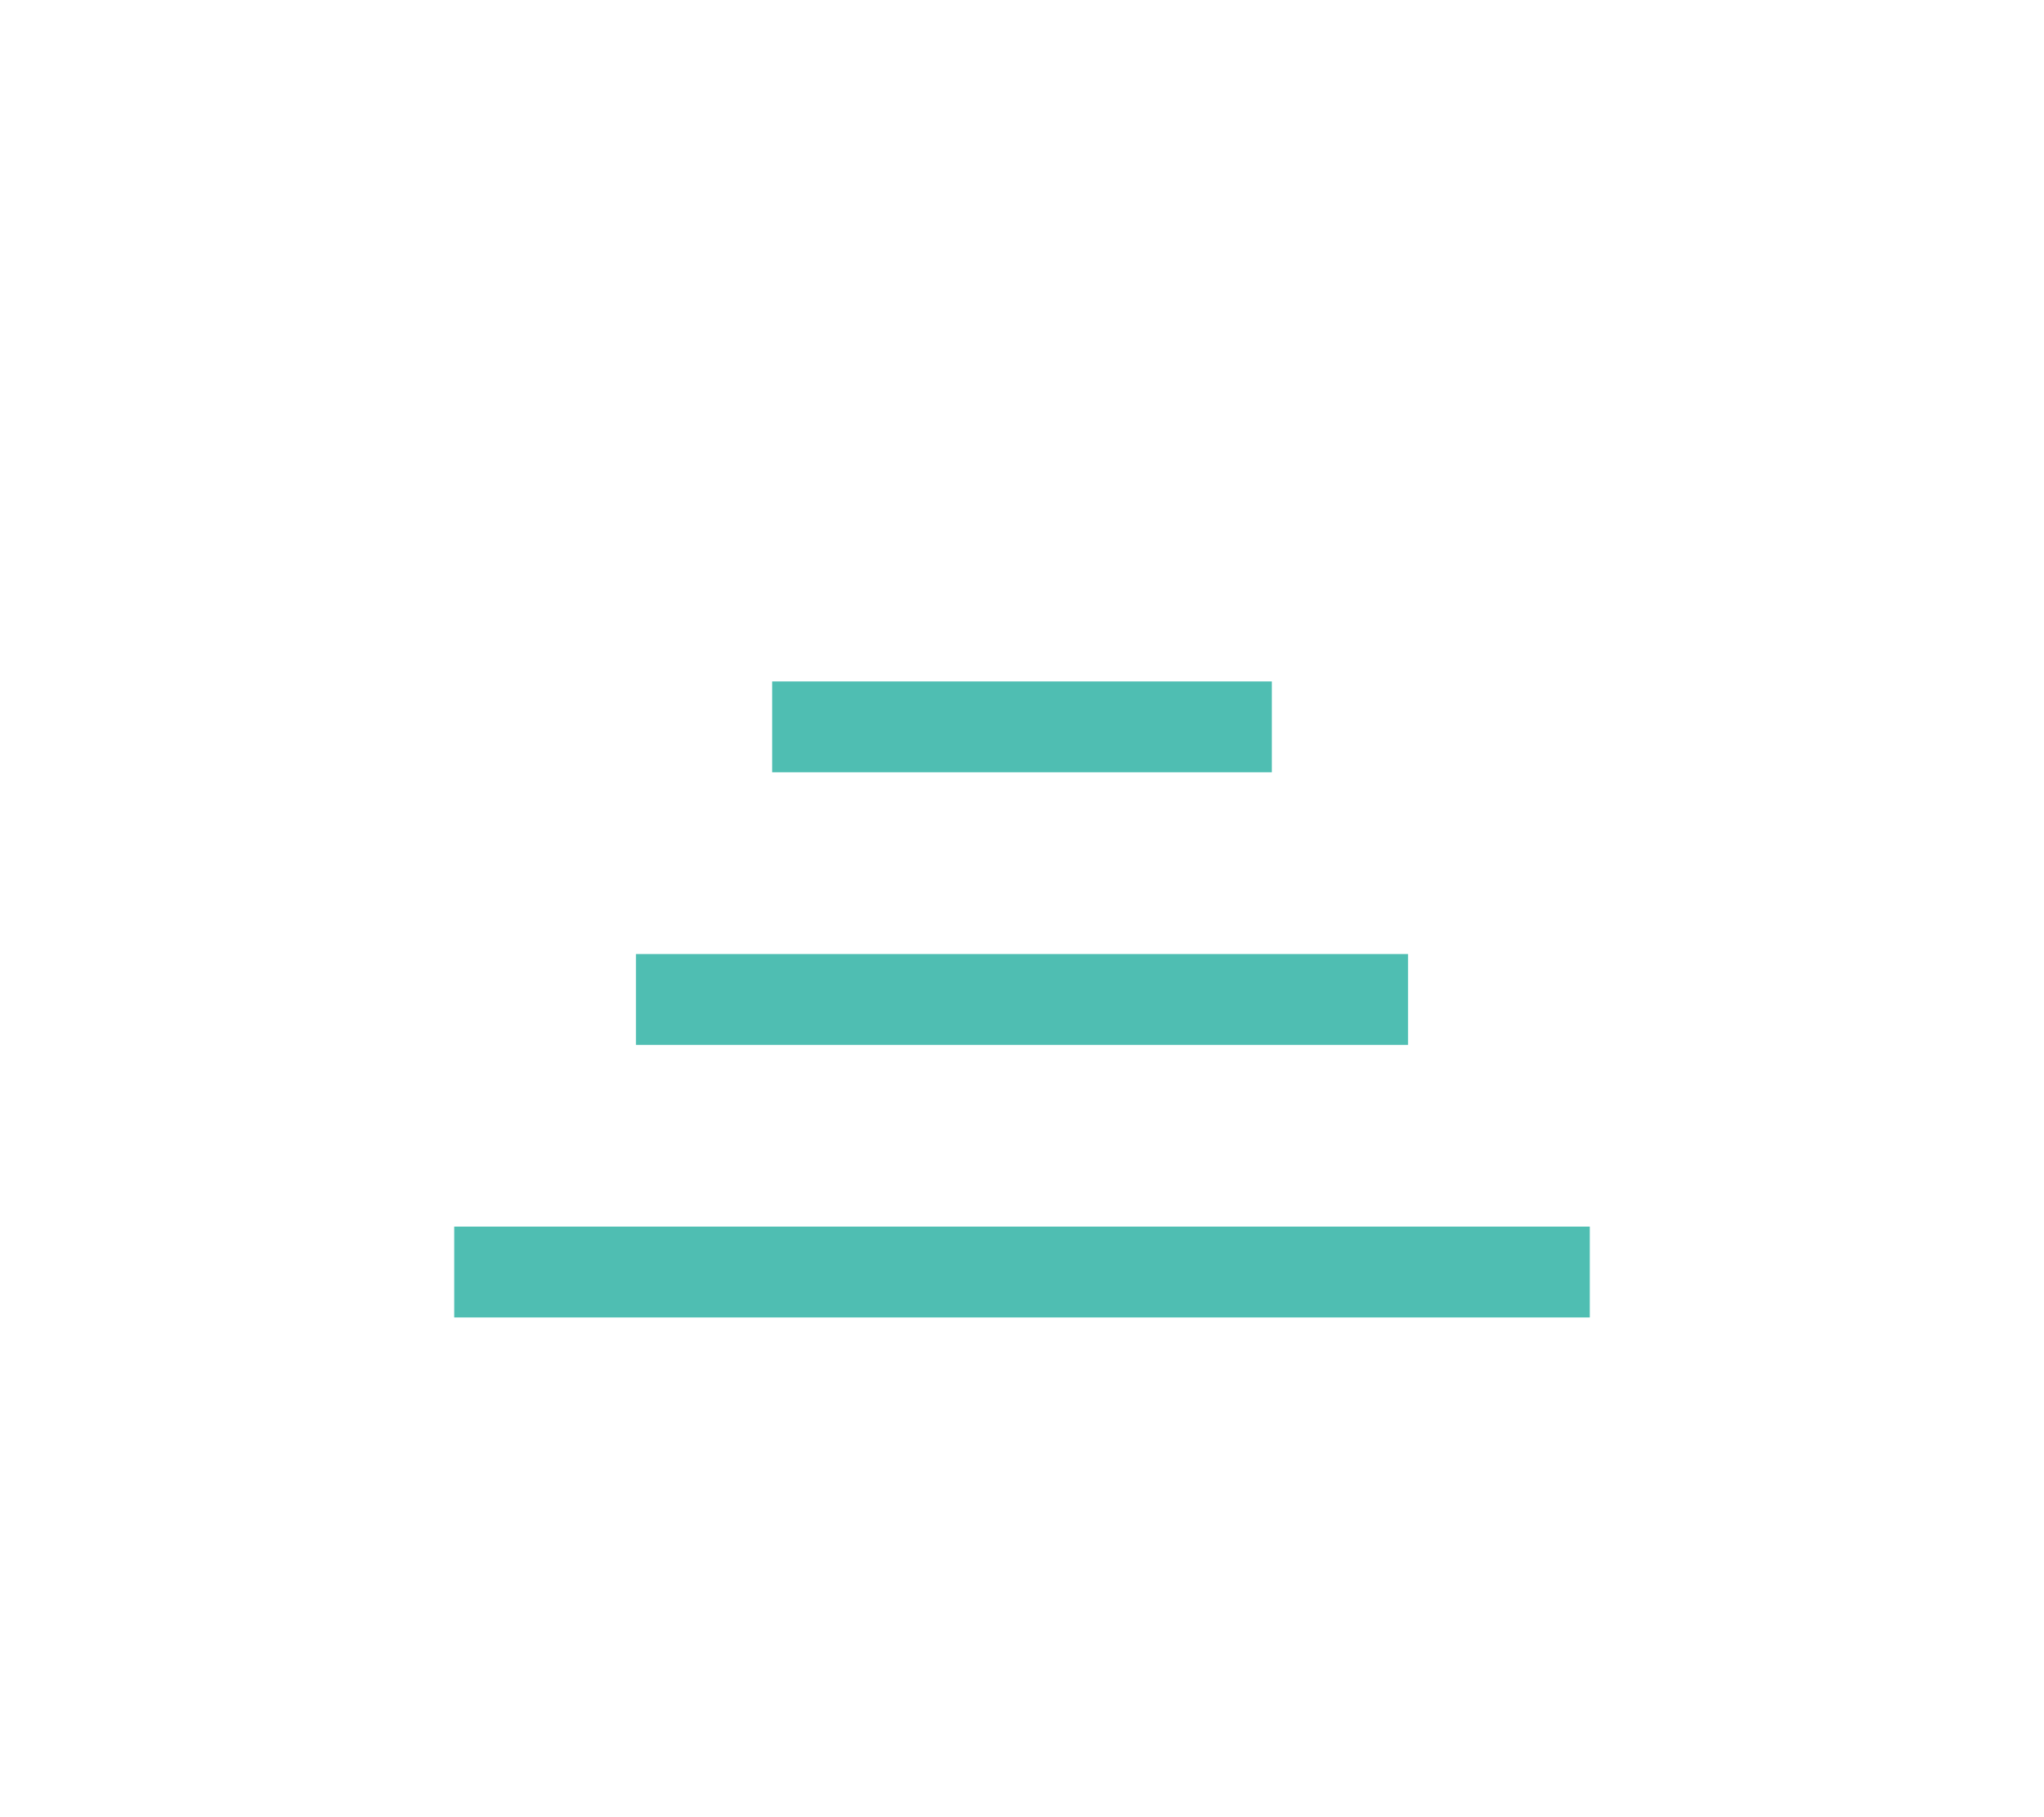 <svg width="45" height="40" viewBox="0 0 45 40" version="1.1" xmlns="http://www.w3.org/2000/svg" xmlns:xlink="http://www.w3.org/1999/xlink">
<title>Triangle - C2F2</title>
<desc>Created using Figma</desc>
<g id="Canvas" transform="translate(-4590 -1232)">
<g id="Triangle - C2F2">
<g id="Triangle - F2" filter="url(#filter0_d)">
<g id="Vector">
<mask id="mask0_outline_ins">
<use xlink:href="#path0_fill" fill="white" transform="translate(4594 1235)"/>
</mask>
<g mask="url(#mask0_outline_ins)">
<use xlink:href="#path1_stroke_2x" transform="translate(4594 1235)" fill="#4FBEB2"/>
</g>
</g>
<g id="Line">
<use xlink:href="#path2_stroke" transform="matrix(1 -2.67189e-24 2.67189e-24 1 4600 1260)" fill="#4FBEB2"/>
</g>
<g id="Line">
<use xlink:href="#path3_stroke" transform="matrix(1 -2.67189e-24 2.67189e-24 1 4604 1254)" fill="#4FBEB2"/>
</g>
<g id="Line">
<use xlink:href="#path4_stroke" transform="matrix(1 -2.67189e-24 2.67189e-24 1 4607 1248)" fill="#4FBEB2"/>
</g>
</g>
</g>
</g>
<defs>
<filter id="filter0_d" filterUnits="userSpaceOnUse" x="4590" y="1232" width="45" height="40" color-interpolation-filters="sRGB">
<feFlood flood-opacity="0" result="BackgroundImageFix"/>
<feColorMatrix in="SourceAlpha" type="matrix" values="0 0 0 0 0 0 0 0 0 0 0 0 0 0 0 0 0 0 255 0"/>
<feOffset dx="0" dy="1"/>
<feGaussianBlur stdDeviation="2"/>
<feColorMatrix type="matrix" values="0 0 0 0 0 0 0 0 0 0 0 0 0 0 0 0 0 0 0.25 0"/>
<feBlend mode="normal" in2="BackgroundImageFix" result="effect1_dropShadow"/>
<feBlend mode="normal" in="SourceGraphic" in2="effect1_dropShadow" result="shape"/>
</filter>
<path id="path0_fill" d="M 0 32L 18.5 0L 37 32L 0 32Z"/>
<path id="path1_stroke_2x" d="M 18.5 0L 21.097 -1.502L 18.5 -5.994L 15.903 -1.502L 18.5 0ZM 0 32L -2.597 30.498L -5.2 35L 0 35L 0 32ZM 37 32L 37 35L 42.2 35L 39.597 30.498L 37 32ZM 15.903 -1.502L -2.597 30.498L 2.597 33.502L 21.097 1.502L 15.903 -1.502ZM 0 35L 37 35L 37 29L 0 29L 0 35ZM 39.597 30.498L 21.097 -1.502L 15.903 1.502L 34.403 33.502L 39.597 30.498Z"/>
<path id="path2_stroke" d="M 0 0L 25 0L 25 -2L 0 -2L 0 0Z"/>
<path id="path3_stroke" d="M 0 0L 17 0L 17 -2L 0 -2L 0 0Z"/>
<path id="path4_stroke" d="M 0 0L 11 0L 11 -2L 0 -2L 0 0Z"/>
</defs>
</svg>
